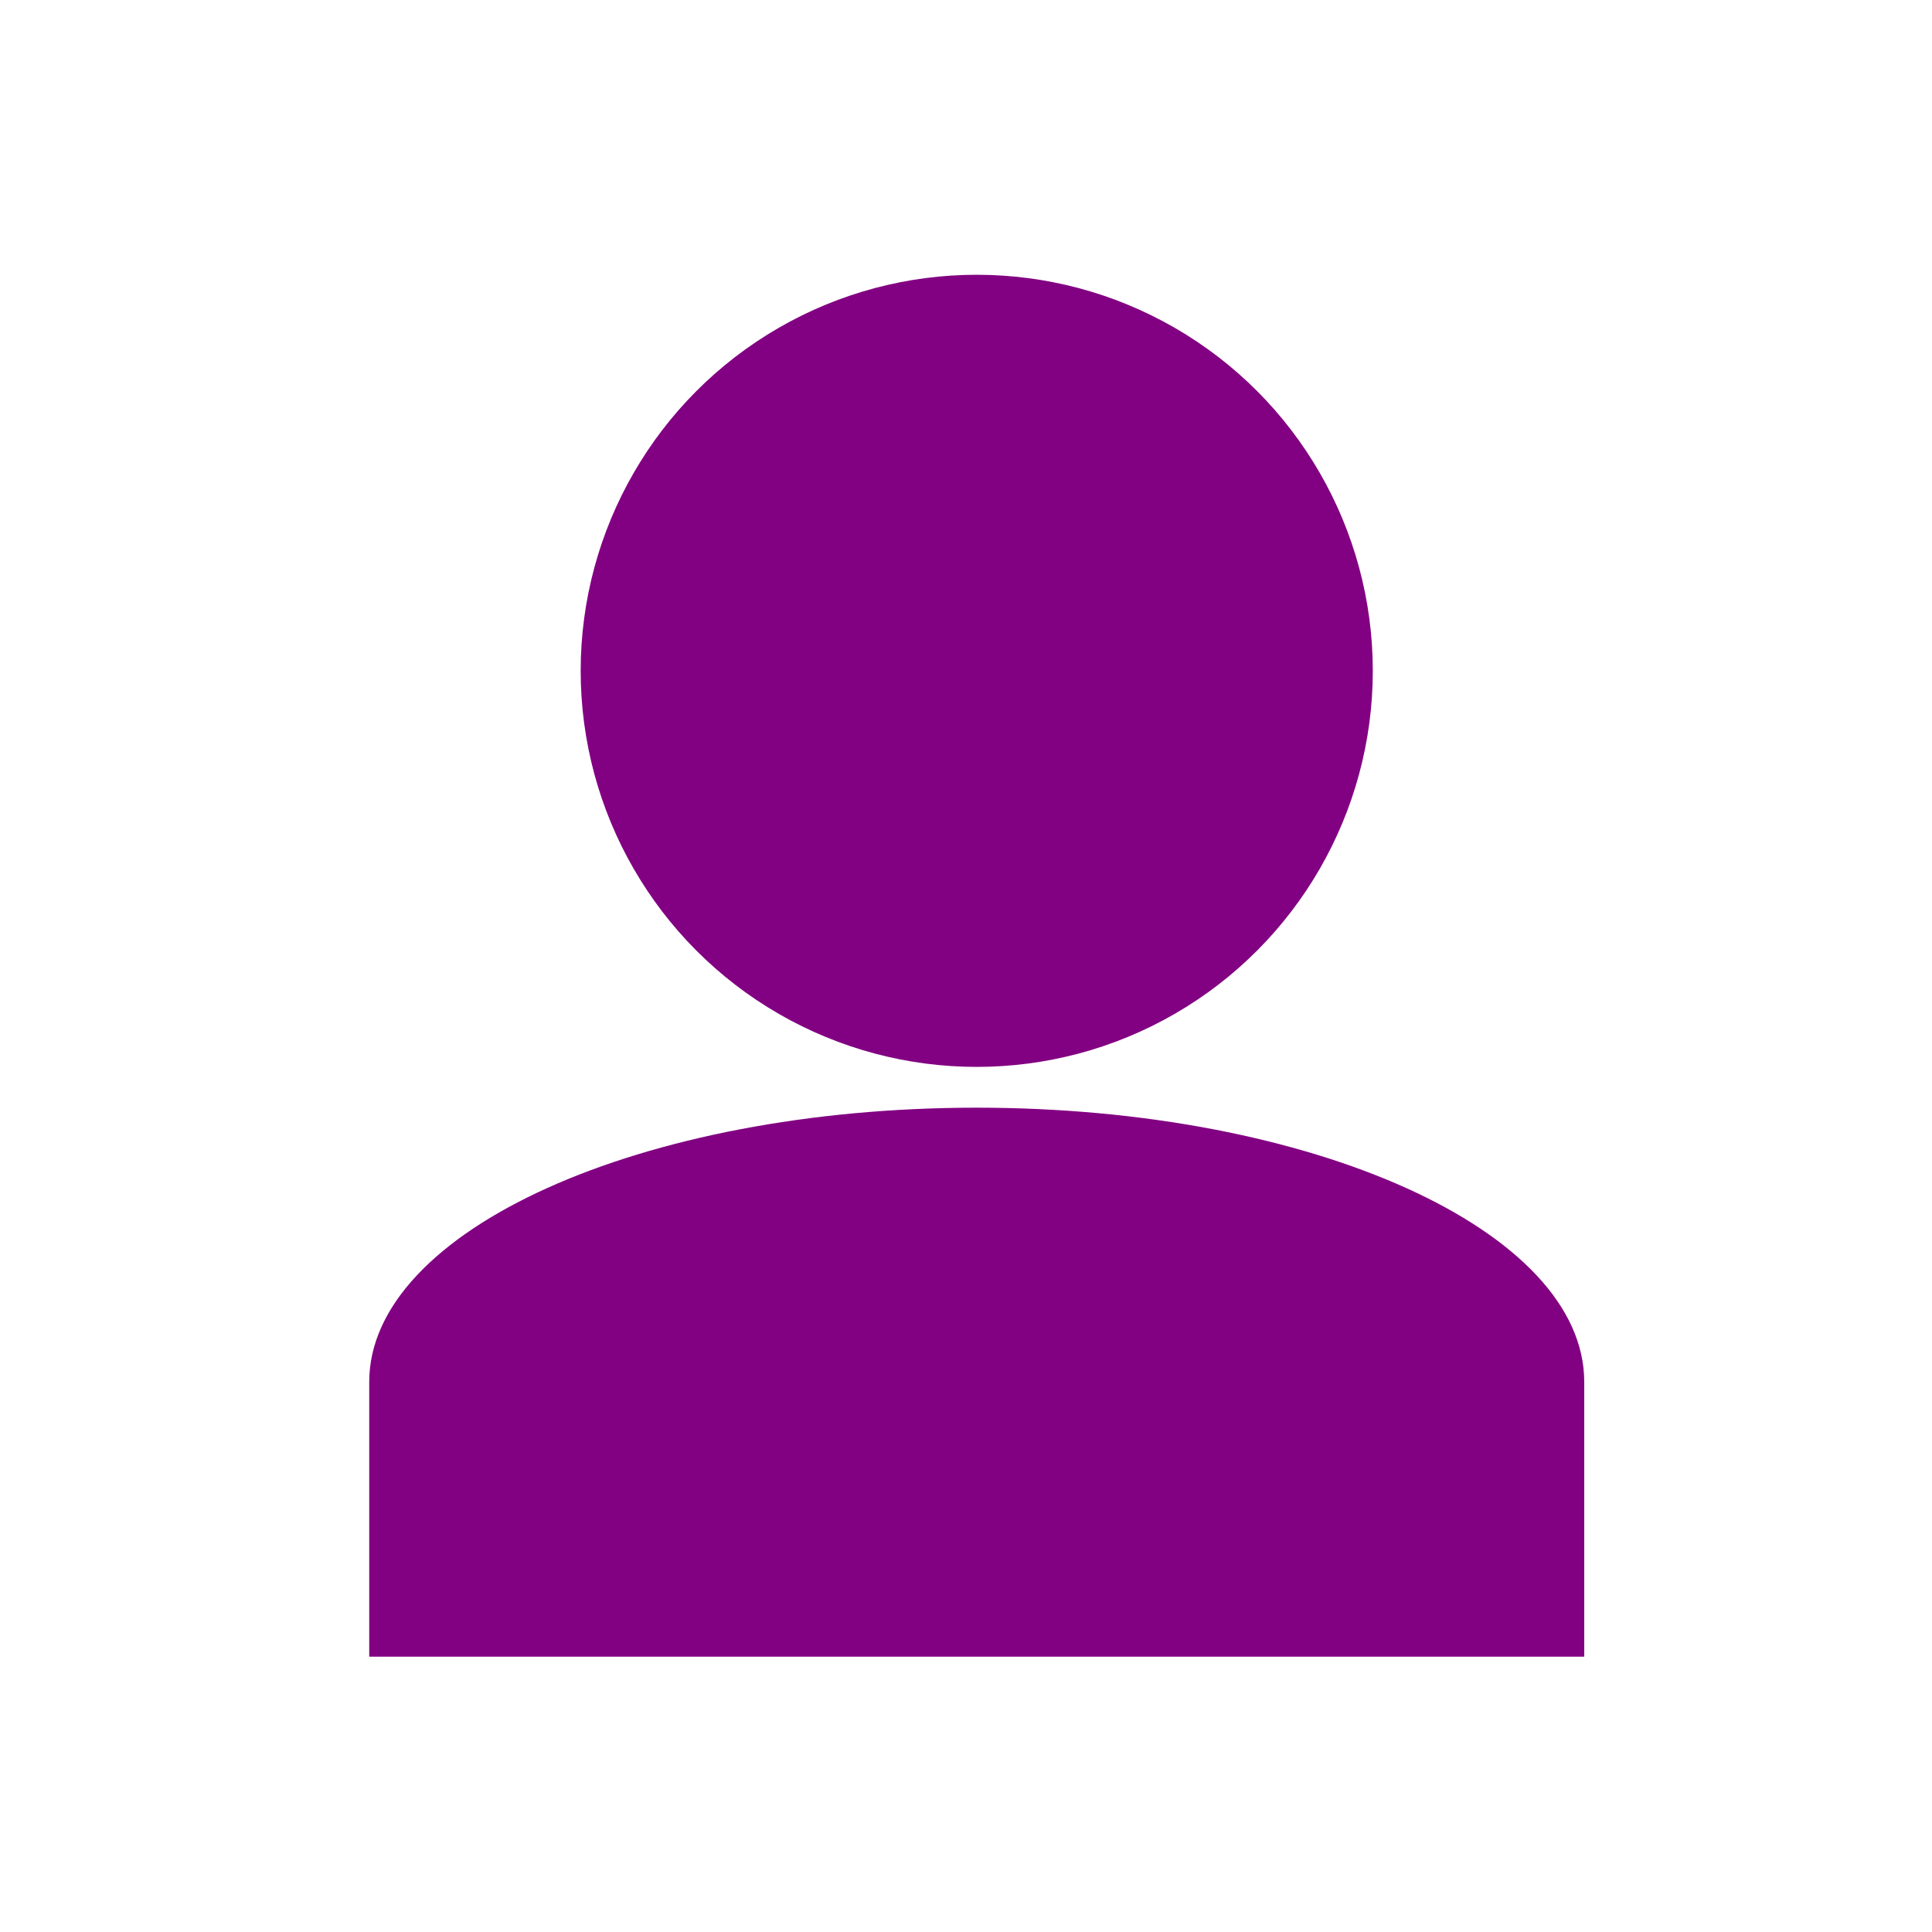 <svg height="30px" width="30px" id="SvgjsSvg1230"   xmlns="http://www.w3.org/2000/svg" version="1.1" xmlns:xlink="http://www.w3.org/1999/xlink" xmlns:svgjs="http://svgjs.com/svgjs"><defs id="SvgjsDefs1231"></defs><g id="SvgjsG1232"><svg xmlns="http://www.w3.org/2000/svg" viewBox="0 0 36 36"  ><g data-name="Layer 2" fill="#820082" class="color000 svgShape"><path fill-rule="evenodd" d="M6.88,30.87V25.75c0-2.82,5.07-5.11,11.32-5.11s11.32,2.29,11.32,5.11v5.12Z" fill="#820082" class="color000 svgShape"></path><circle cx="18.2" cy="12.5" r="7.38" fill="#820082" class="color000 svgShape"></circle></g></svg></g></svg>